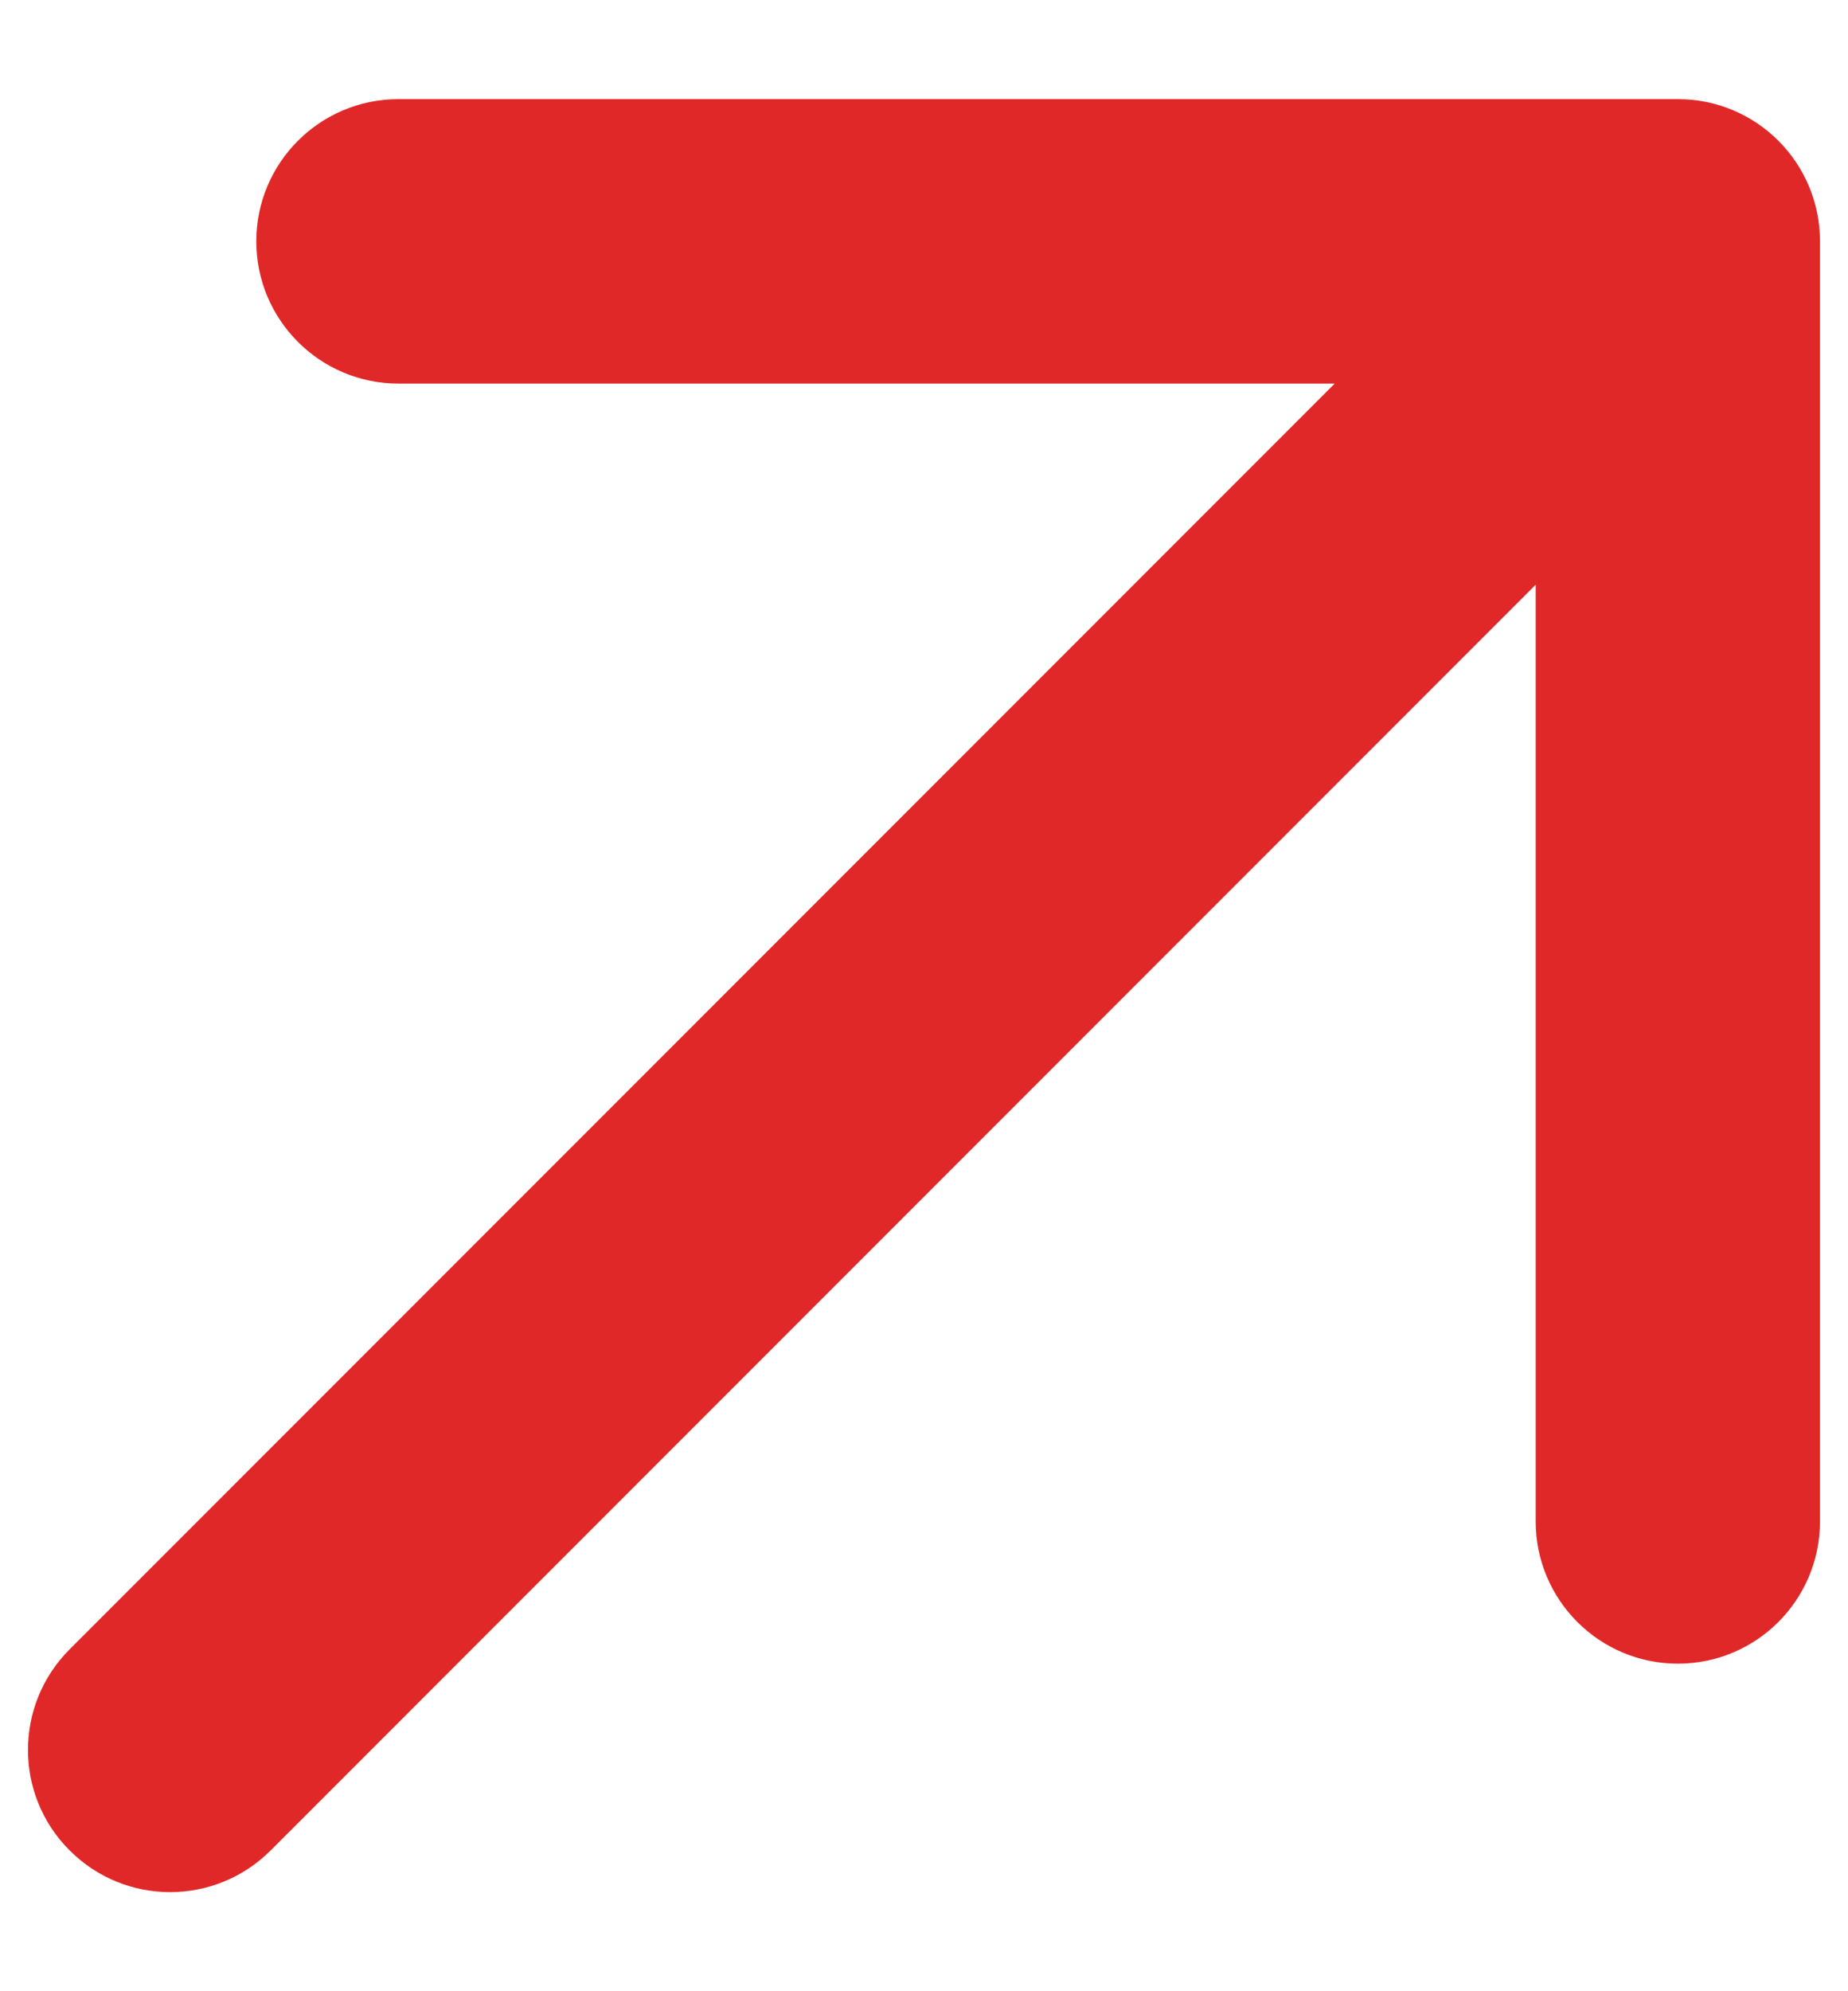 <svg width="13" height="14" viewBox="0 0 13 14" fill="none" xmlns="http://www.w3.org/2000/svg">
<path d="M0.49 11.596C0.099 11.987 0.099 12.62 0.49 13.01C0.88 13.401 1.513 13.401 1.904 13.01L0.49 11.596ZM12.803 1.697C12.803 1.144 12.356 0.697 11.803 0.697H2.803C2.251 0.697 1.803 1.144 1.803 1.697C1.803 2.249 2.251 2.697 2.803 2.697H10.803V10.697C10.803 11.249 11.251 11.697 11.803 11.697C12.356 11.697 12.803 11.249 12.803 10.697V1.697ZM1.904 13.01L12.51 2.404L11.096 0.99L0.49 11.596L1.904 13.01Z" fill="#E12828"/>
</svg>
